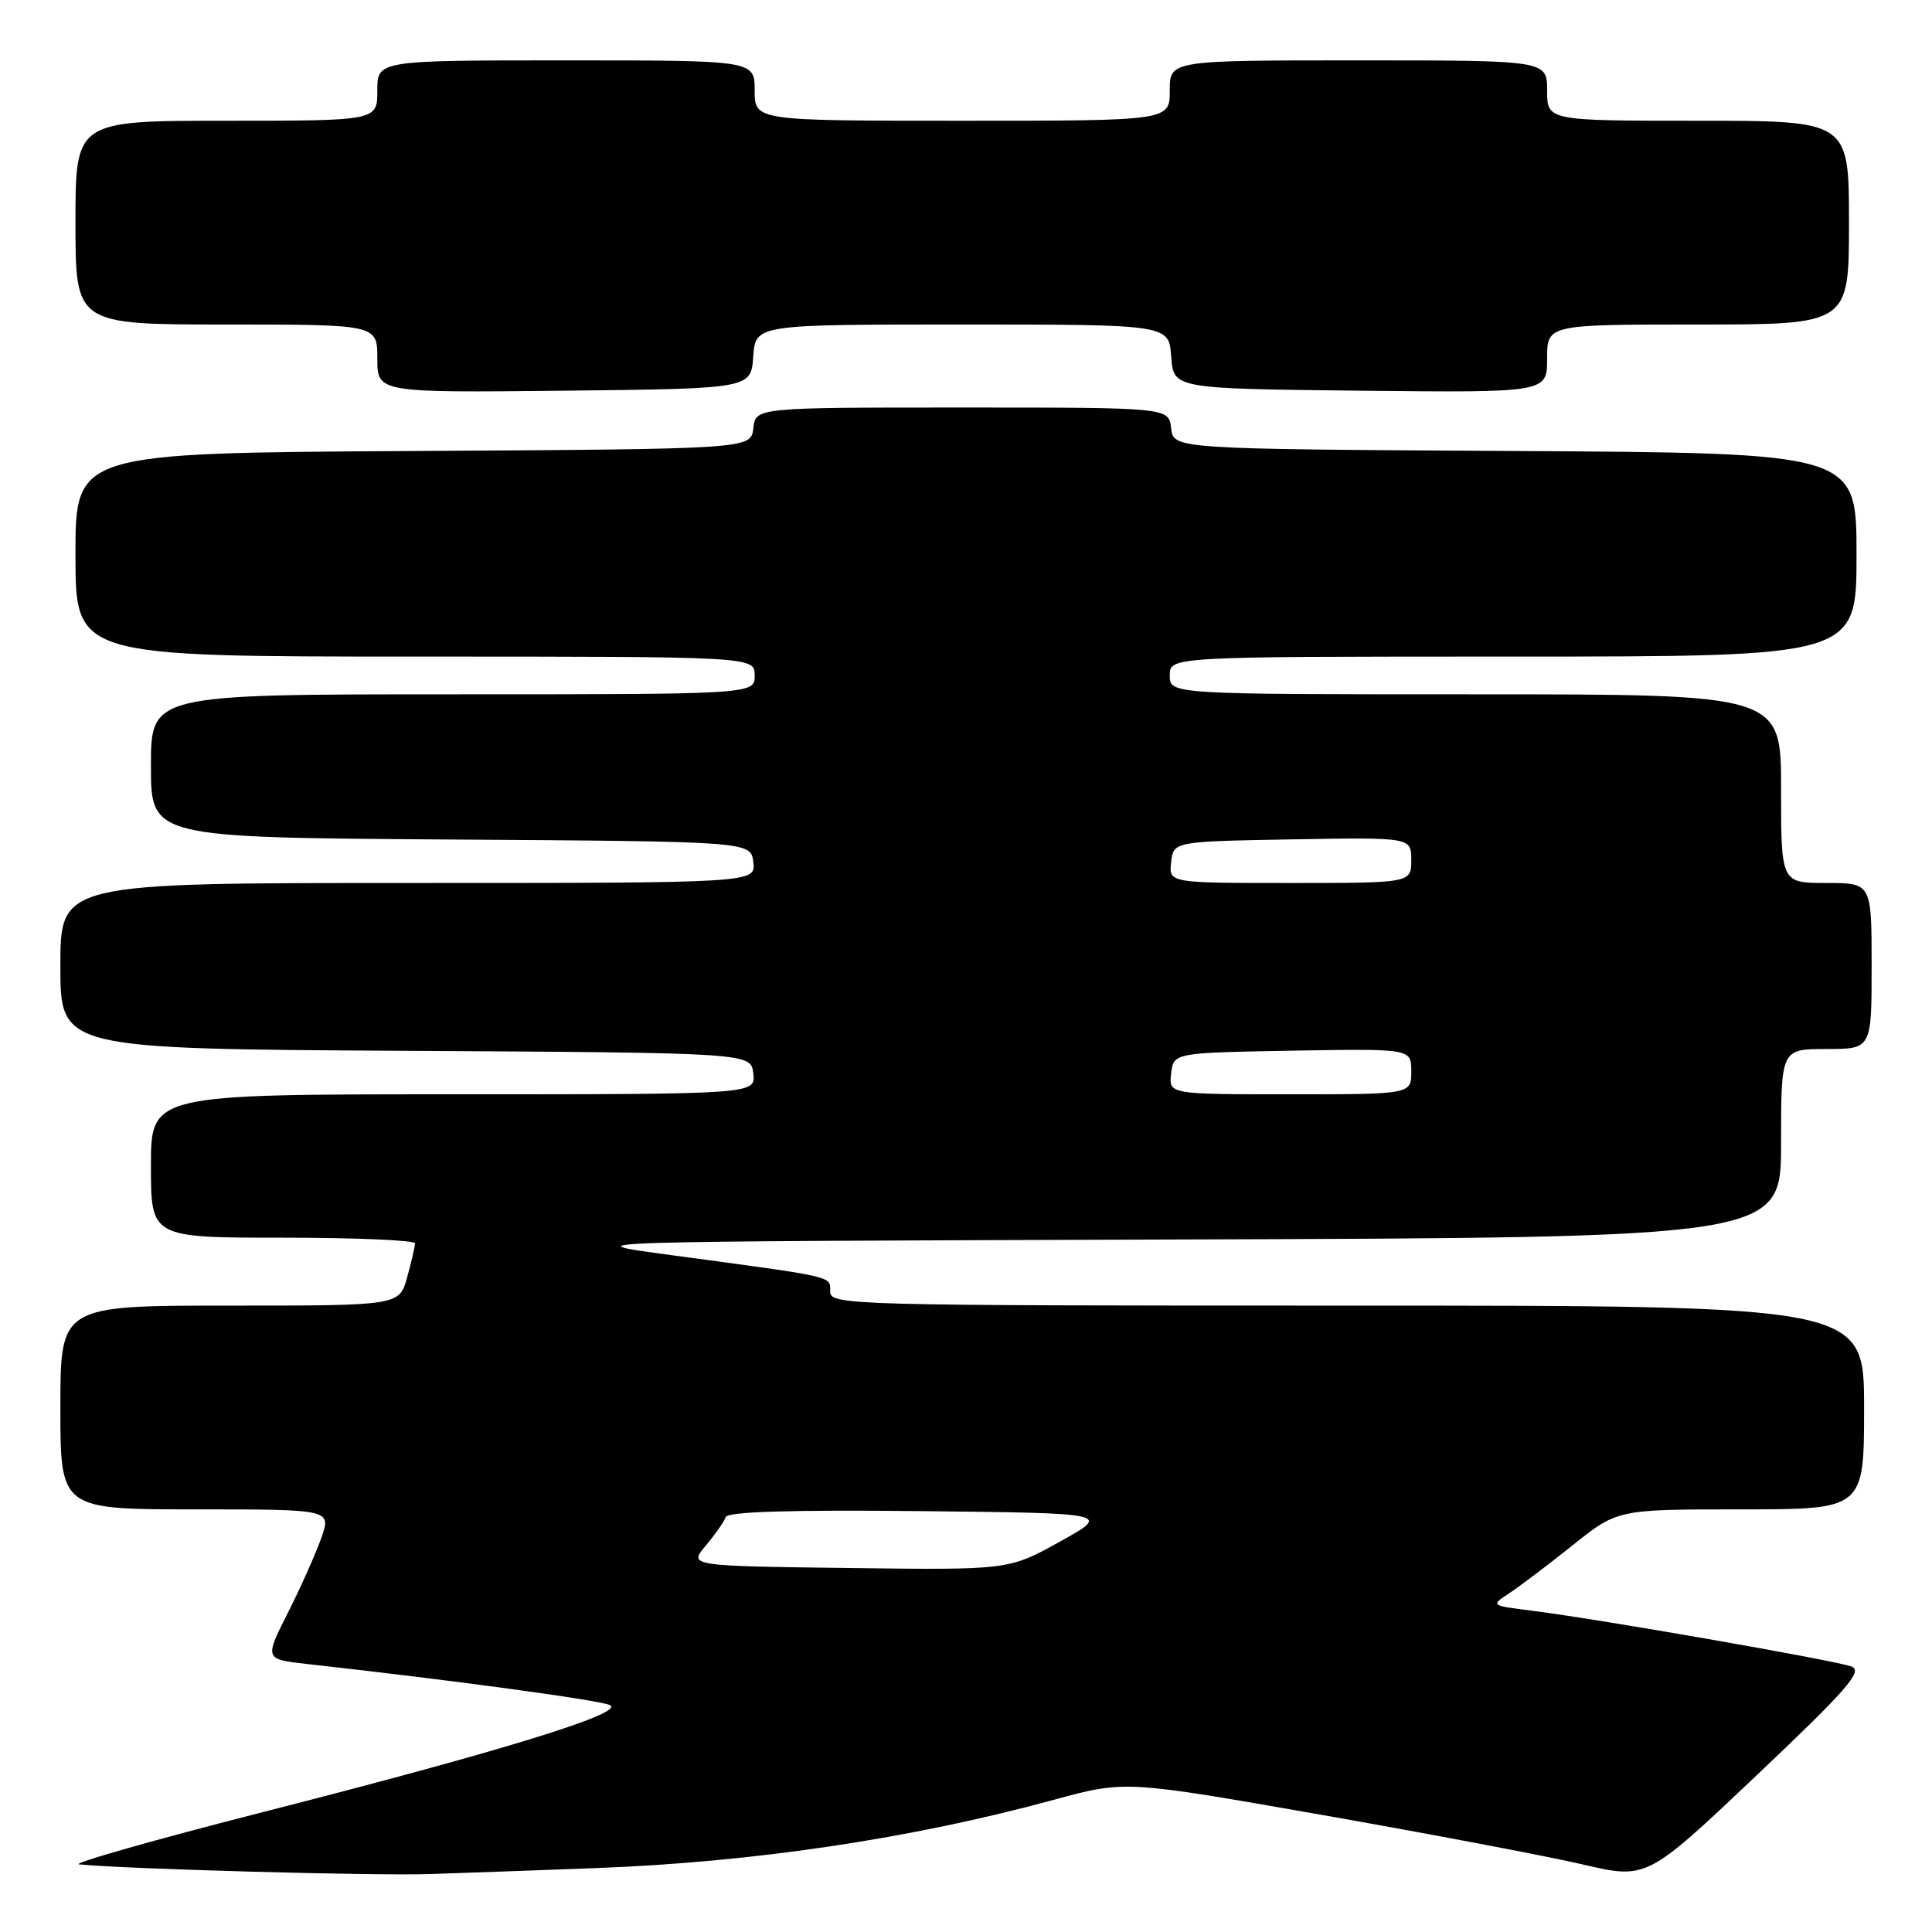 <?xml version="1.0" encoding="UTF-8" standalone="no"?>
<!DOCTYPE svg PUBLIC "-//W3C//DTD SVG 1.1//EN" "http://www.w3.org/Graphics/SVG/1.1/DTD/svg11.dtd" >
<svg xmlns="http://www.w3.org/2000/svg" xmlns:xlink="http://www.w3.org/1999/xlink" version="1.1" viewBox="0 0 256 256">
 <g >
 <path fill="currentColor"
d=" M 79.00 247.53 C 99.83 246.75 120.74 243.64 139.65 238.48 C 149.09 235.91 149.09 235.91 175.13 240.48 C 189.45 243.00 205.00 245.95 209.68 247.04 C 218.20 249.03 218.20 249.03 232.70 235.30 C 244.75 223.88 246.88 221.44 245.35 220.83 C 243.34 220.04 211.94 214.55 203.00 213.43 C 197.51 212.74 197.50 212.74 199.97 211.12 C 201.33 210.23 205.12 207.36 208.39 204.75 C 214.33 200.00 214.33 200.00 230.66 200.00 C 247.00 200.00 247.00 200.00 247.00 186.50 C 247.00 173.00 247.00 173.00 178.50 173.00 C 112.23 173.00 110.00 172.94 110.00 171.13 C 110.00 169.05 110.93 169.27 89.00 166.32 C 75.50 164.50 75.50 164.50 155.75 164.24 C 236.00 163.99 236.00 163.99 236.00 151.49 C 236.00 139.00 236.00 139.00 242.00 139.00 C 248.00 139.00 248.00 139.00 248.00 128.00 C 248.00 117.00 248.00 117.00 242.00 117.00 C 236.00 117.00 236.00 117.00 236.00 104.50 C 236.00 92.00 236.00 92.00 195.50 92.00 C 155.00 92.00 155.00 92.00 155.00 89.50 C 155.00 87.00 155.00 87.00 200.50 87.00 C 246.00 87.00 246.00 87.00 246.00 73.51 C 246.00 60.02 246.00 60.02 200.75 59.76 C 155.50 59.50 155.50 59.50 155.18 56.75 C 154.87 54.00 154.87 54.00 127.50 54.00 C 100.13 54.00 100.13 54.00 99.82 56.75 C 99.50 59.50 99.50 59.50 54.75 59.76 C 10.00 60.02 10.00 60.02 10.00 73.51 C 10.00 87.00 10.00 87.00 55.00 87.00 C 100.00 87.00 100.00 87.00 100.00 89.50 C 100.00 92.00 100.00 92.00 60.00 92.00 C 20.00 92.00 20.00 92.00 20.00 101.49 C 20.00 110.98 20.00 110.98 59.75 111.24 C 99.50 111.50 99.50 111.50 99.82 114.25 C 100.13 117.00 100.13 117.00 54.07 117.00 C 8.00 117.00 8.00 117.00 8.00 127.99 C 8.00 138.98 8.00 138.98 53.75 139.24 C 99.50 139.50 99.50 139.50 99.82 142.25 C 100.13 145.00 100.13 145.00 60.07 145.00 C 20.00 145.00 20.00 145.00 20.00 154.50 C 20.00 164.00 20.00 164.00 37.50 164.00 C 47.12 164.00 55.00 164.34 54.99 164.75 C 54.99 165.16 54.52 167.19 53.95 169.25 C 52.91 173.00 52.91 173.00 30.45 173.00 C 8.00 173.00 8.00 173.00 8.00 186.50 C 8.00 200.00 8.00 200.00 25.96 200.00 C 43.91 200.00 43.91 200.00 42.57 203.80 C 41.83 205.89 39.84 210.36 38.13 213.73 C 35.04 219.86 35.04 219.86 40.77 220.50 C 60.09 222.64 79.69 225.31 80.85 225.95 C 82.77 227.01 66.41 232.05 35.00 240.07 C 20.43 243.79 9.40 246.93 10.50 247.04 C 16.39 247.65 49.69 248.57 57.00 248.32 C 61.67 248.17 71.58 247.81 79.00 247.53 Z  M 99.81 47.25 C 100.11 43.00 100.11 43.00 127.50 43.00 C 154.89 43.00 154.89 43.00 155.19 47.25 C 155.50 51.50 155.50 51.50 180.25 51.77 C 205.00 52.03 205.00 52.03 205.00 47.52 C 205.00 43.00 205.00 43.00 225.00 43.00 C 245.00 43.00 245.00 43.00 245.00 29.50 C 245.00 16.00 245.00 16.00 225.00 16.00 C 205.00 16.00 205.00 16.00 205.00 12.00 C 205.00 8.00 205.00 8.00 180.00 8.00 C 155.00 8.00 155.00 8.00 155.00 12.00 C 155.00 16.00 155.00 16.00 127.50 16.00 C 100.00 16.00 100.00 16.00 100.00 12.00 C 100.00 8.00 100.00 8.00 75.00 8.00 C 50.00 8.00 50.00 8.00 50.00 12.00 C 50.00 16.00 50.00 16.00 30.00 16.00 C 10.00 16.00 10.00 16.00 10.00 29.50 C 10.00 43.00 10.00 43.00 30.00 43.00 C 50.00 43.00 50.00 43.00 50.00 47.52 C 50.00 52.03 50.00 52.03 74.75 51.77 C 99.50 51.50 99.50 51.50 99.81 47.25 Z  M 93.53 204.79 C 94.78 203.29 95.97 201.60 96.16 201.02 C 96.40 200.31 104.75 200.05 121.87 200.23 C 147.23 200.50 147.23 200.50 140.45 204.27 C 133.66 208.04 133.66 208.04 112.45 207.77 C 91.24 207.50 91.24 207.50 93.53 204.79 Z  M 155.18 142.25 C 155.50 139.50 155.50 139.50 171.25 139.22 C 187.00 138.95 187.00 138.95 187.00 141.97 C 187.00 145.00 187.00 145.00 170.93 145.00 C 154.87 145.00 154.87 145.00 155.18 142.25 Z  M 155.18 114.25 C 155.50 111.50 155.50 111.50 171.25 111.22 C 187.00 110.95 187.00 110.95 187.00 113.97 C 187.00 117.00 187.00 117.00 170.93 117.00 C 154.87 117.00 154.87 117.00 155.18 114.25 Z "/>
</g>
</svg>